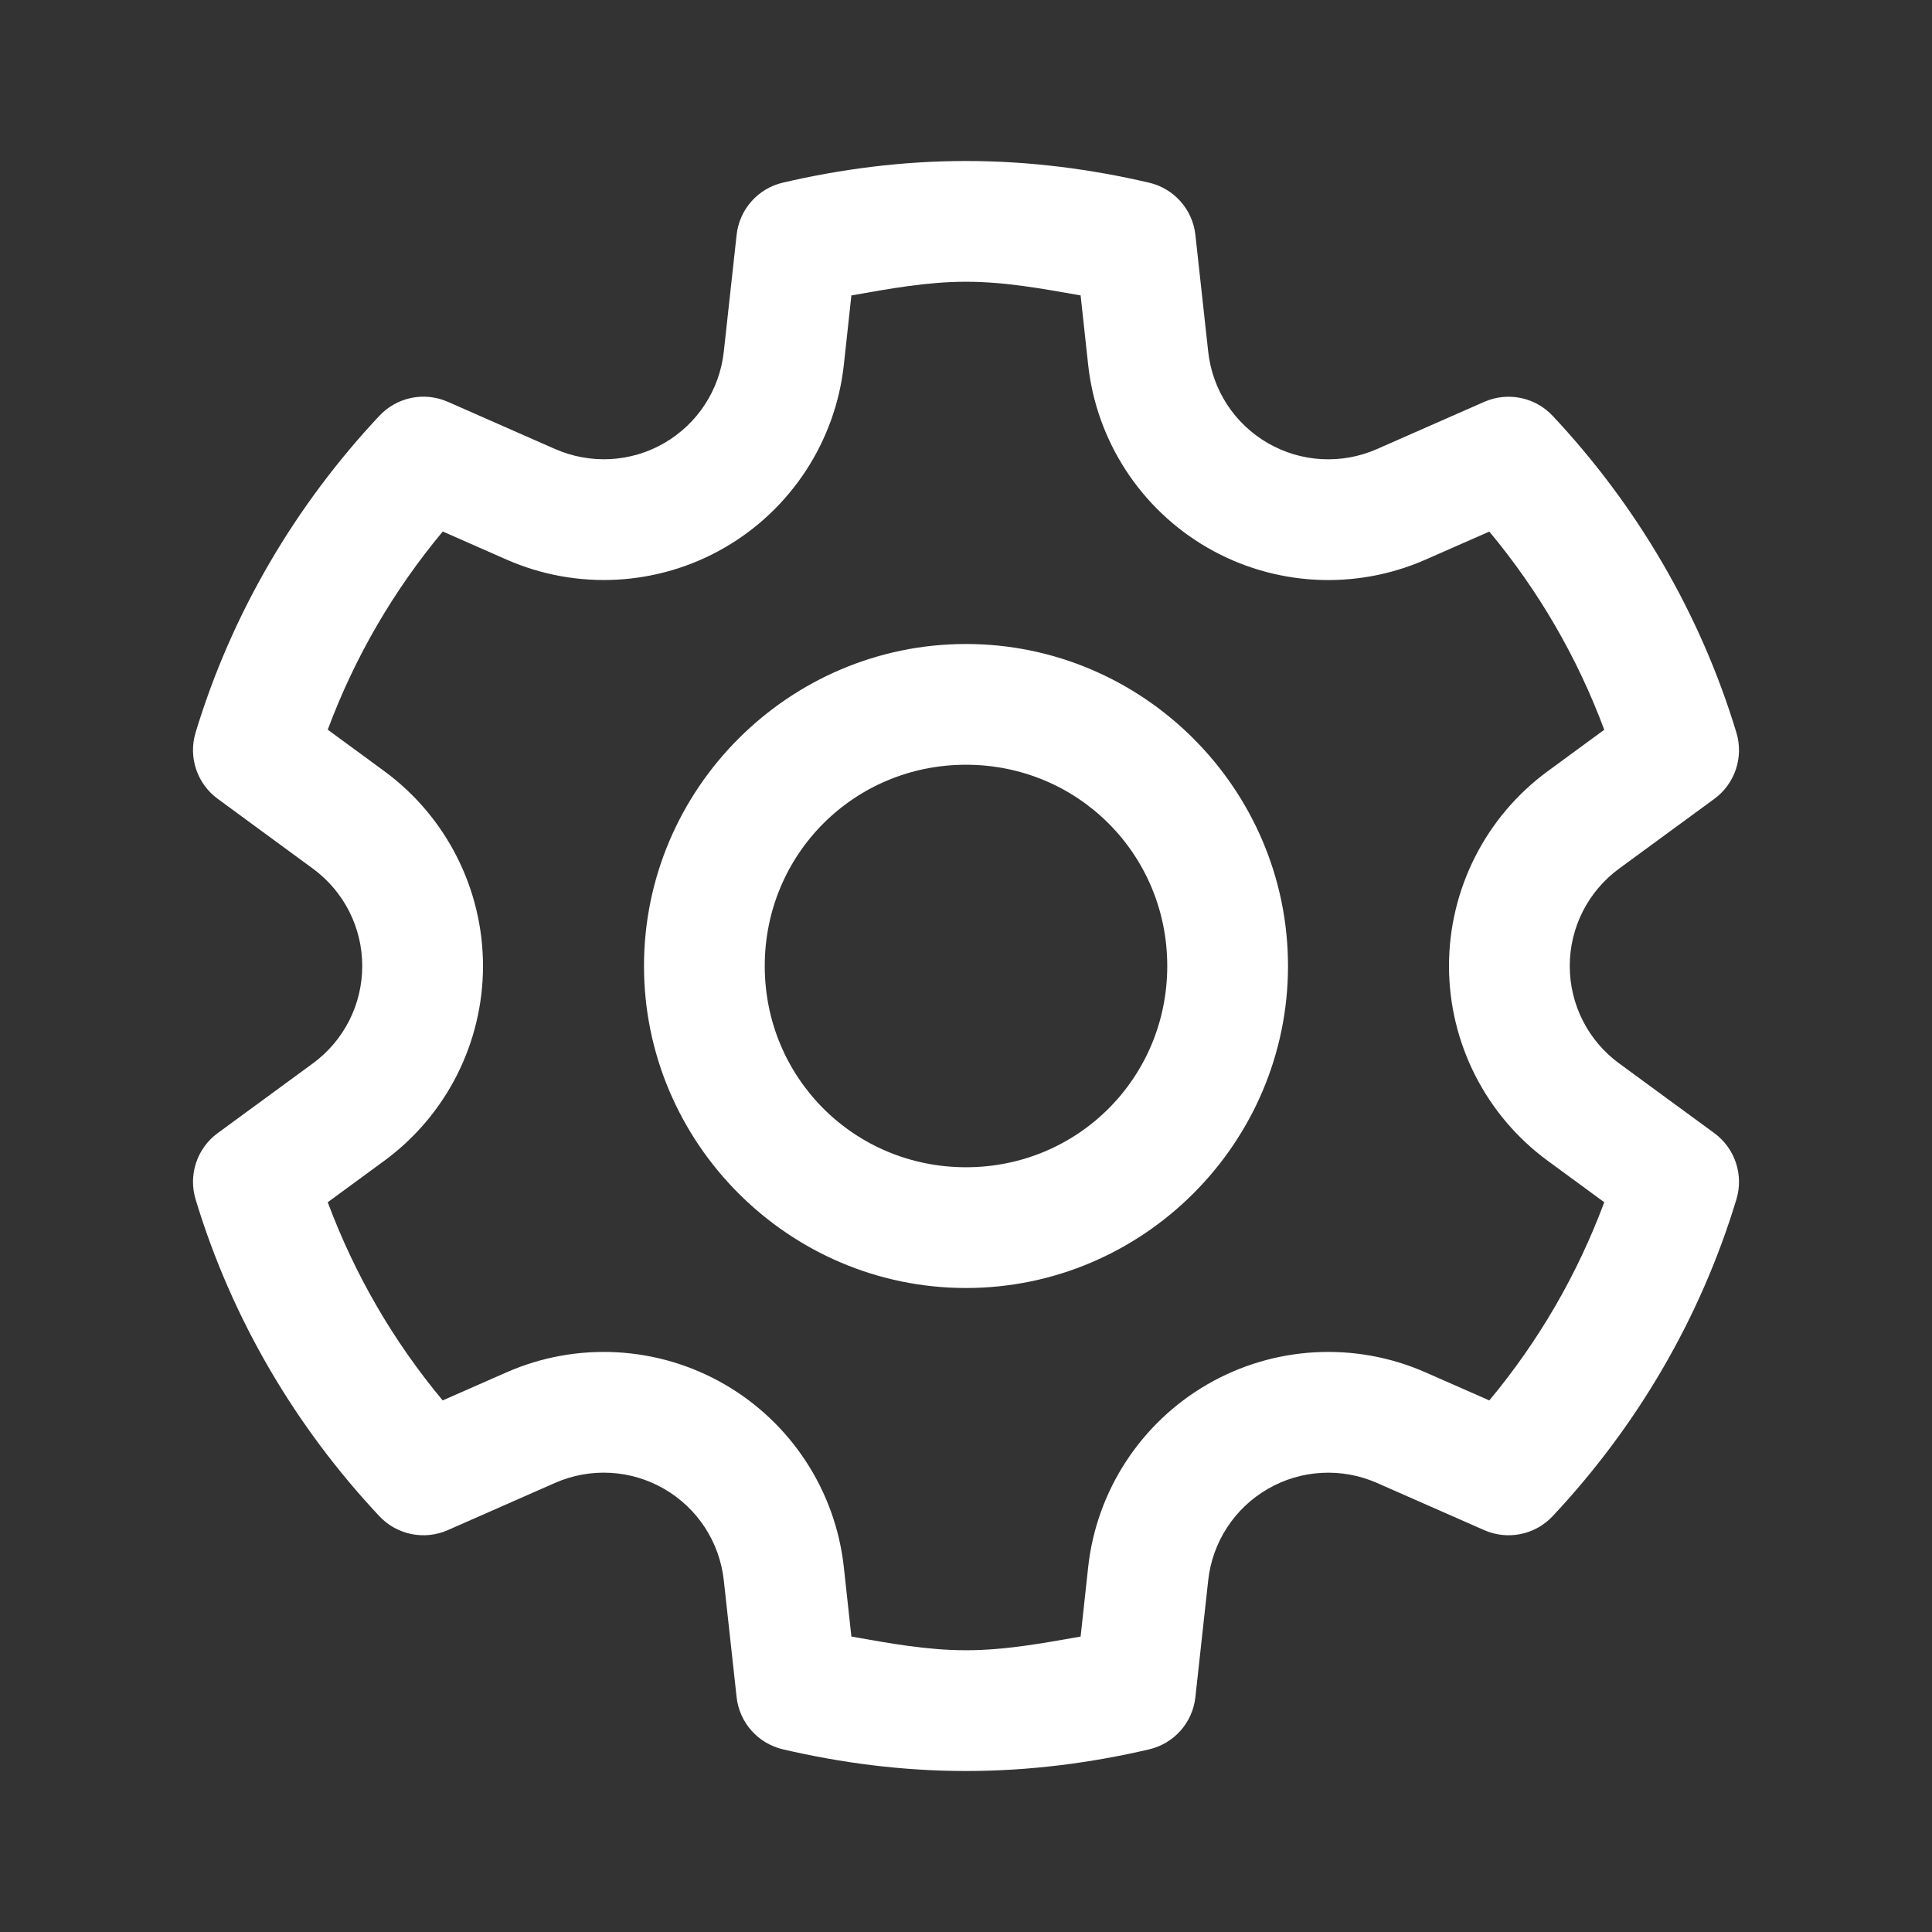 <svg version="1.1" xmlns="http://www.w3.org/2000/svg" xmlns:xlink="http://www.w3.org/1999/xlink" viewBox="0 0 172 172"><rect x="0" y="0" width="172" height="172" fill="#333333" stroke="none"/><g fill="none" fill-rule="nonzero" stroke="none" stroke-width="1" stroke-linecap="butt" stroke-linejoin="miter" stroke-miterlimit="10" stroke-dasharray="" stroke-dashoffset="0" font-family="none" font-weight="none" font-size="none" text-anchor="none" style="mix-blend-mode: normal"><path d="M0,172v-172h172v172z" fill="none"/><g fill="#ffffff"><path d="M86,14.333c-5.651,0 -11.099,0.715 -16.3,1.925c-2.223,0.519 -3.876,2.385 -4.122,4.654l-1.141,10.4c-0.373,3.408 -2.342,6.423 -5.312,8.139c-2.964,1.713 -6.562,1.902 -9.7,0.525h-0.007l-9.553,-4.206c-2.088,-0.919 -4.529,-0.42 -6.089,1.246c-7.426,7.917 -13.126,17.505 -16.363,28.205c-0.661,2.183 0.128,4.545 1.967,5.893l8.475,6.215c2.768,2.035 4.395,5.241 4.395,8.671c0,3.432 -1.628,6.641 -4.395,8.671l-8.475,6.208c-1.839,1.348 -2.627,3.71 -1.967,5.893c3.236,10.699 8.932,20.293 16.363,28.212c1.561,1.663 4.002,2.159 6.089,1.239l9.553,-4.206c3.139,-1.381 6.741,-1.182 9.707,0.532c2.97,1.716 4.939,4.731 5.312,8.139l1.141,10.4c0.248,2.265 1.897,4.127 4.115,4.647c5.204,1.214 10.656,1.932 16.307,1.932c5.651,0 11.099,-0.715 16.3,-1.925c2.223,-0.519 3.876,-2.385 4.122,-4.654l1.141,-10.4c0.373,-3.408 2.342,-6.423 5.312,-8.139c2.964,-1.713 6.562,-1.909 9.7,-0.532l9.56,4.206c2.087,0.921 4.528,0.424 6.089,-1.239c7.426,-7.917 13.126,-17.512 16.363,-28.212c0.661,-2.183 -0.128,-4.545 -1.967,-5.893l-8.475,-6.208c-2.768,-2.03 -4.395,-5.24 -4.395,-8.671c0,-3.432 1.628,-6.641 4.395,-8.671l8.475,-6.208c1.839,-1.348 2.627,-3.71 1.967,-5.893c-3.237,-10.7 -8.937,-20.294 -16.363,-28.212c-1.561,-1.663 -4.002,-2.159 -6.089,-1.239l-9.56,4.206c-3.138,1.377 -6.736,1.181 -9.7,-0.532c-2.97,-1.716 -4.939,-4.731 -5.312,-8.139l-1.141,-10.4c-0.248,-2.265 -1.897,-4.127 -4.115,-4.647c-5.204,-1.214 -10.656,-1.932 -16.307,-1.932zM86,25.083c3.491,0 6.844,0.627 10.204,1.218l0.672,6.18c0.745,6.804 4.7,12.857 10.624,16.279c5.927,3.425 13.144,3.818 19.407,1.064l5.683,-2.499c4.364,5.24 7.819,11.159 10.232,17.644l-5.039,3.695c-5.517,4.047 -8.783,10.491 -8.783,17.336c0,6.845 3.266,13.289 8.783,17.336l5.039,3.695c-2.413,6.485 -5.868,12.404 -10.232,17.644l-5.683,-2.499c-6.263,-2.755 -13.48,-2.361 -19.407,1.064c-5.924,3.422 -9.879,9.475 -10.624,16.279l-0.672,6.18c-3.36,0.589 -6.715,1.218 -10.204,1.218c-3.491,0 -6.844,-0.627 -10.204,-1.218l-0.672,-6.18c-0.745,-6.804 -4.7,-12.857 -10.624,-16.279c-5.927,-3.425 -13.144,-3.818 -19.407,-1.064l-5.683,2.499c-4.365,-5.239 -7.819,-11.159 -10.232,-17.644l5.039,-3.695c5.517,-4.047 8.783,-10.491 8.783,-17.336c0,-6.845 -3.269,-13.293 -8.783,-17.343l-5.039,-3.695c2.414,-6.487 5.873,-12.402 10.239,-17.644l5.676,2.499c6.263,2.755 13.48,2.368 19.407,-1.057c5.924,-3.422 9.879,-9.475 10.624,-16.279l0.672,-6.18c3.36,-0.589 6.715,-1.218 10.204,-1.218zM86,57.333c-15.768,0 -28.667,12.898 -28.667,28.667c0,15.768 12.898,28.667 28.667,28.667c15.768,0 28.667,-12.898 28.667,-28.667c0,-15.768 -12.898,-28.667 -28.667,-28.667zM86,68.083c9.959,0 17.917,7.958 17.917,17.917c0,9.959 -7.958,17.917 -17.917,17.917c-9.959,0 -17.917,-7.958 -17.917,-17.917c0,-9.959 7.958,-17.917 17.917,-17.917z"/></g></g></svg>